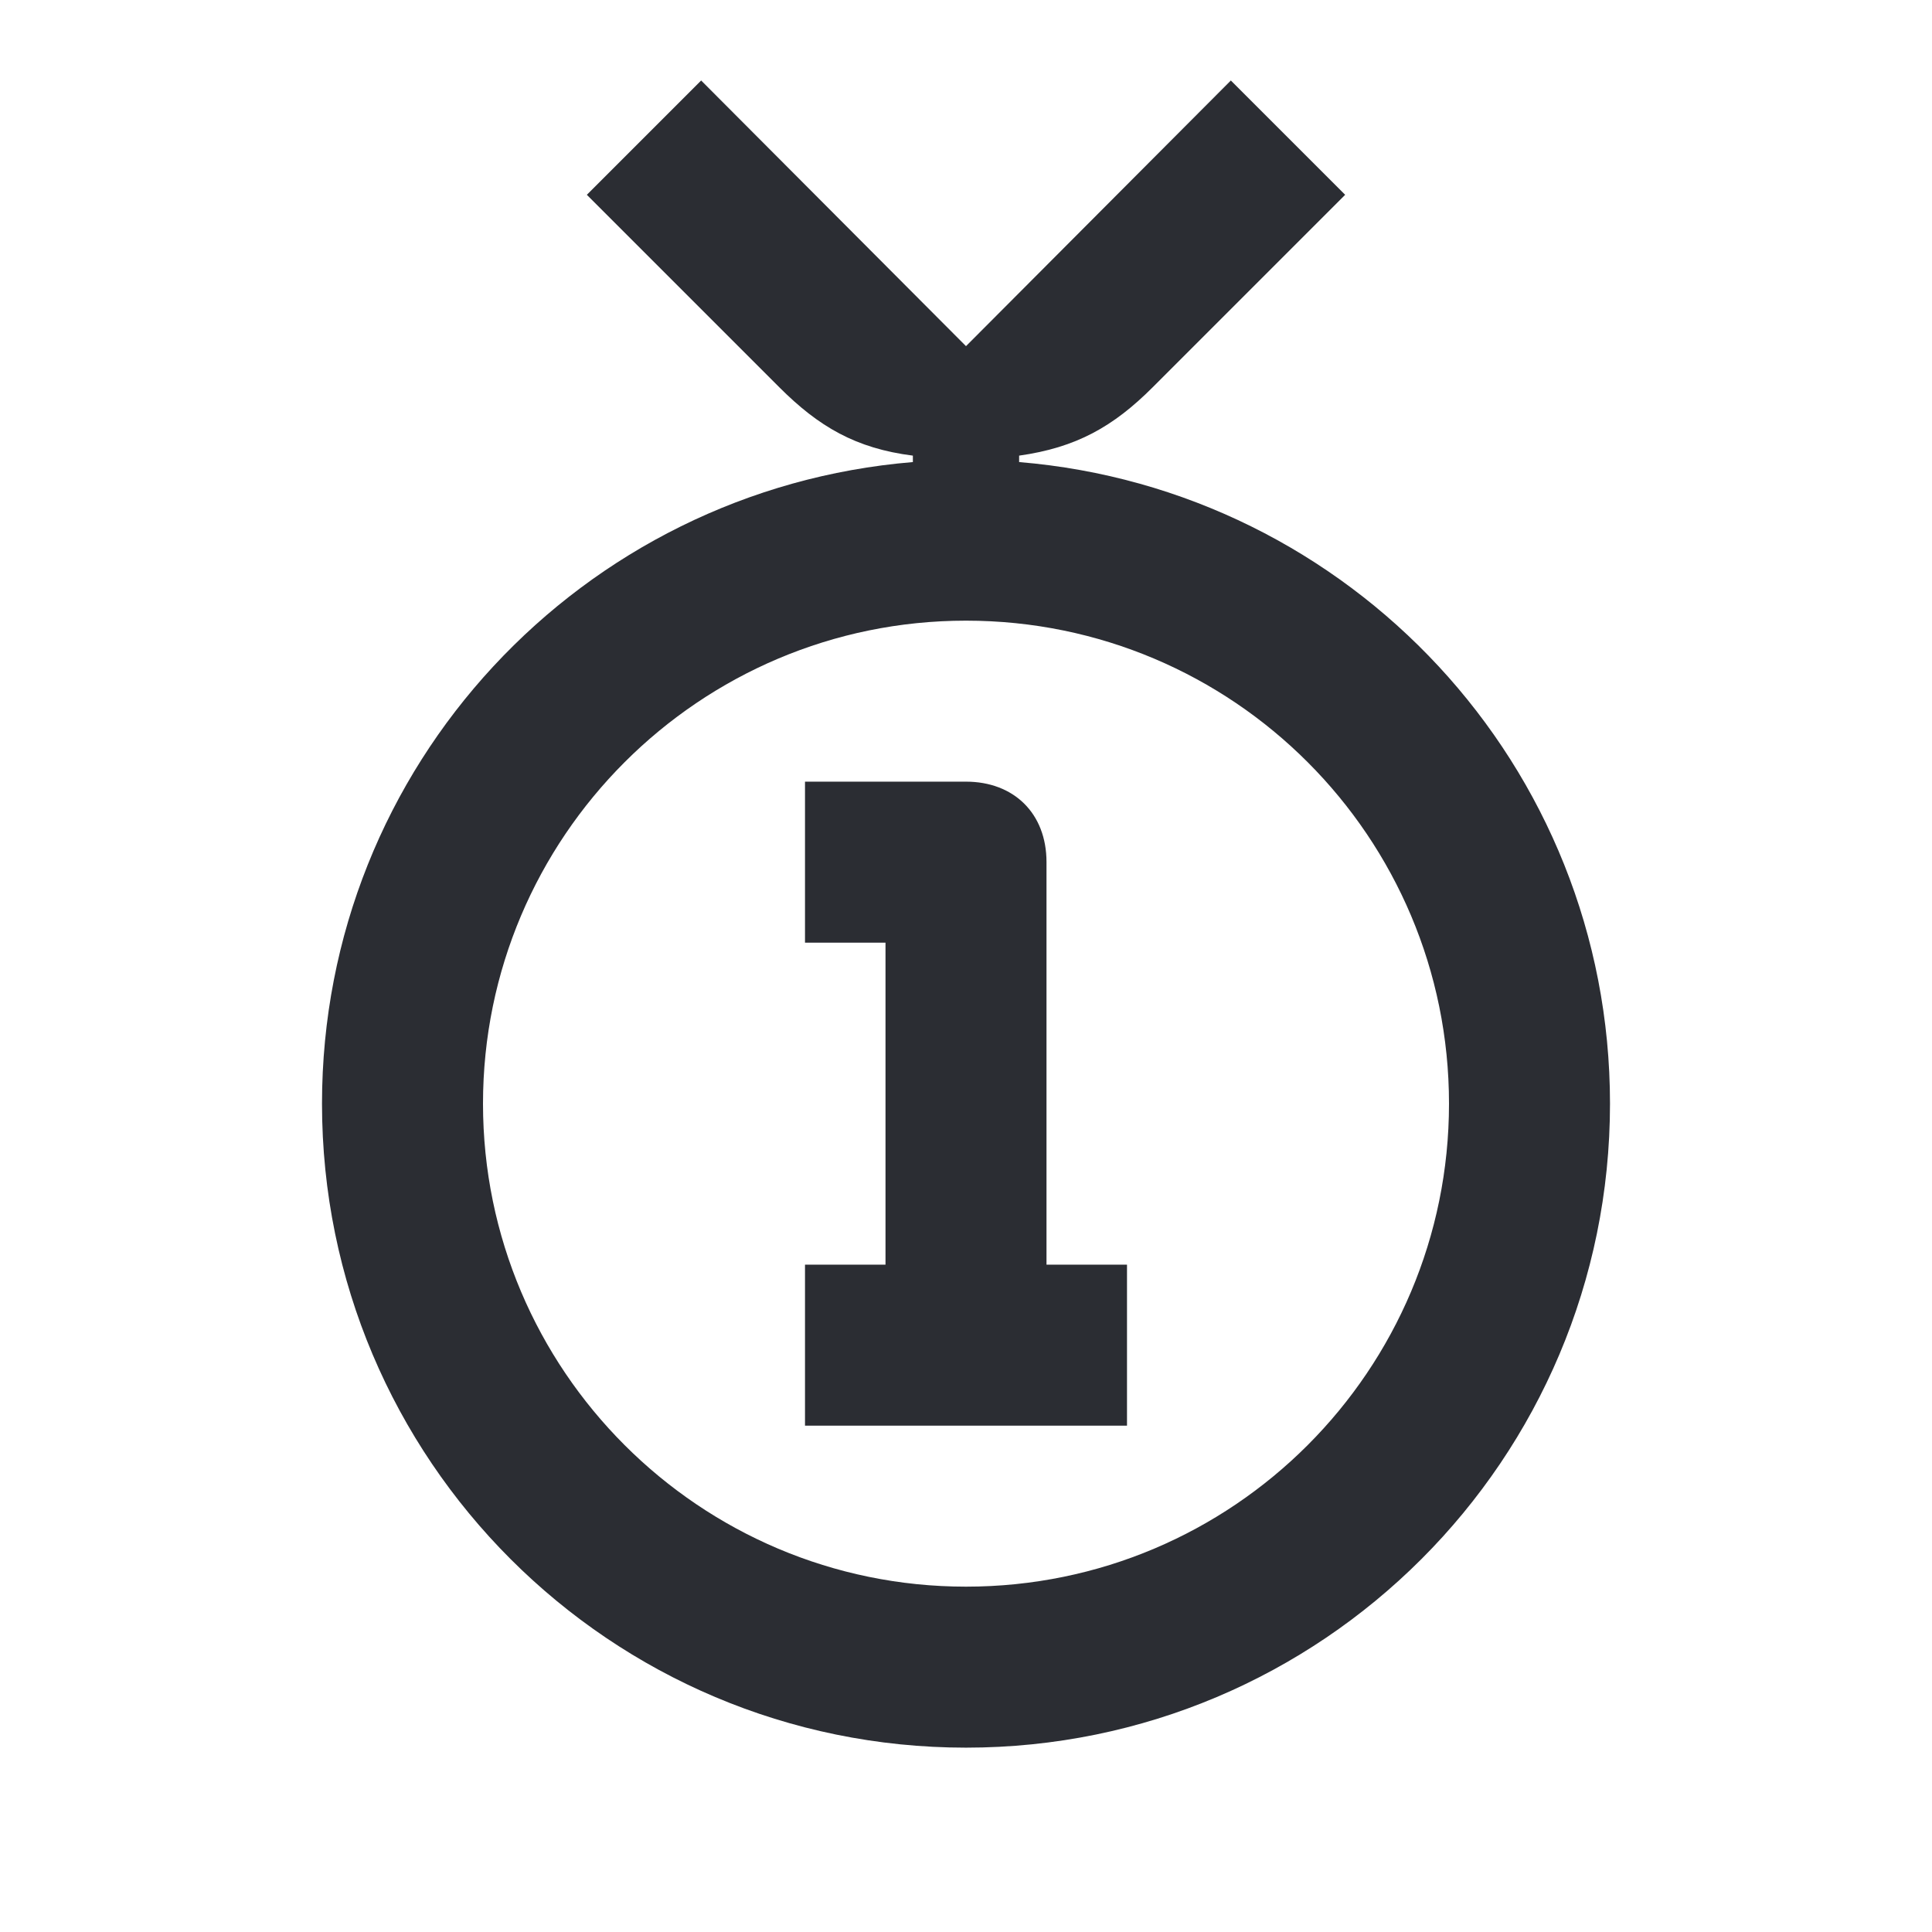 <svg width="24" height="24" viewBox="0 0 24 24" fill="none" xmlns="http://www.w3.org/2000/svg">
<path d="M12.66 5.74V5.66C13.37 5.56 13.83 5.3 14.32 4.81L16.71 2.42L15.29 1L12 4.3L8.71 1L7.29 2.42L9.68 4.81C10.17 5.3 10.63 5.57 11.34 5.66V5.74C7.23 6.08 4 9.51 4 13.71C4 18.13 7.58 21.71 12 21.71C16.42 21.71 20 18.13 20 13.71C20 9.51 16.77 6.08 12.66 5.74ZM12 19.71C8.69 19.71 6 17.02 6 13.71C6 10.4 8.69 7.71 12 7.71C15.32 7.71 18 10.4 18 13.71C18 17.02 15.32 19.71 12 19.71Z" fill="#2B2D33"/>
<path d="M13 10.71C13 10.1 12.59 9.71 12 9.71H10V11.71H11V15.71H10V17.71H14V15.71H13V10.71Z" fill="#2B2D33"/>
</svg>
